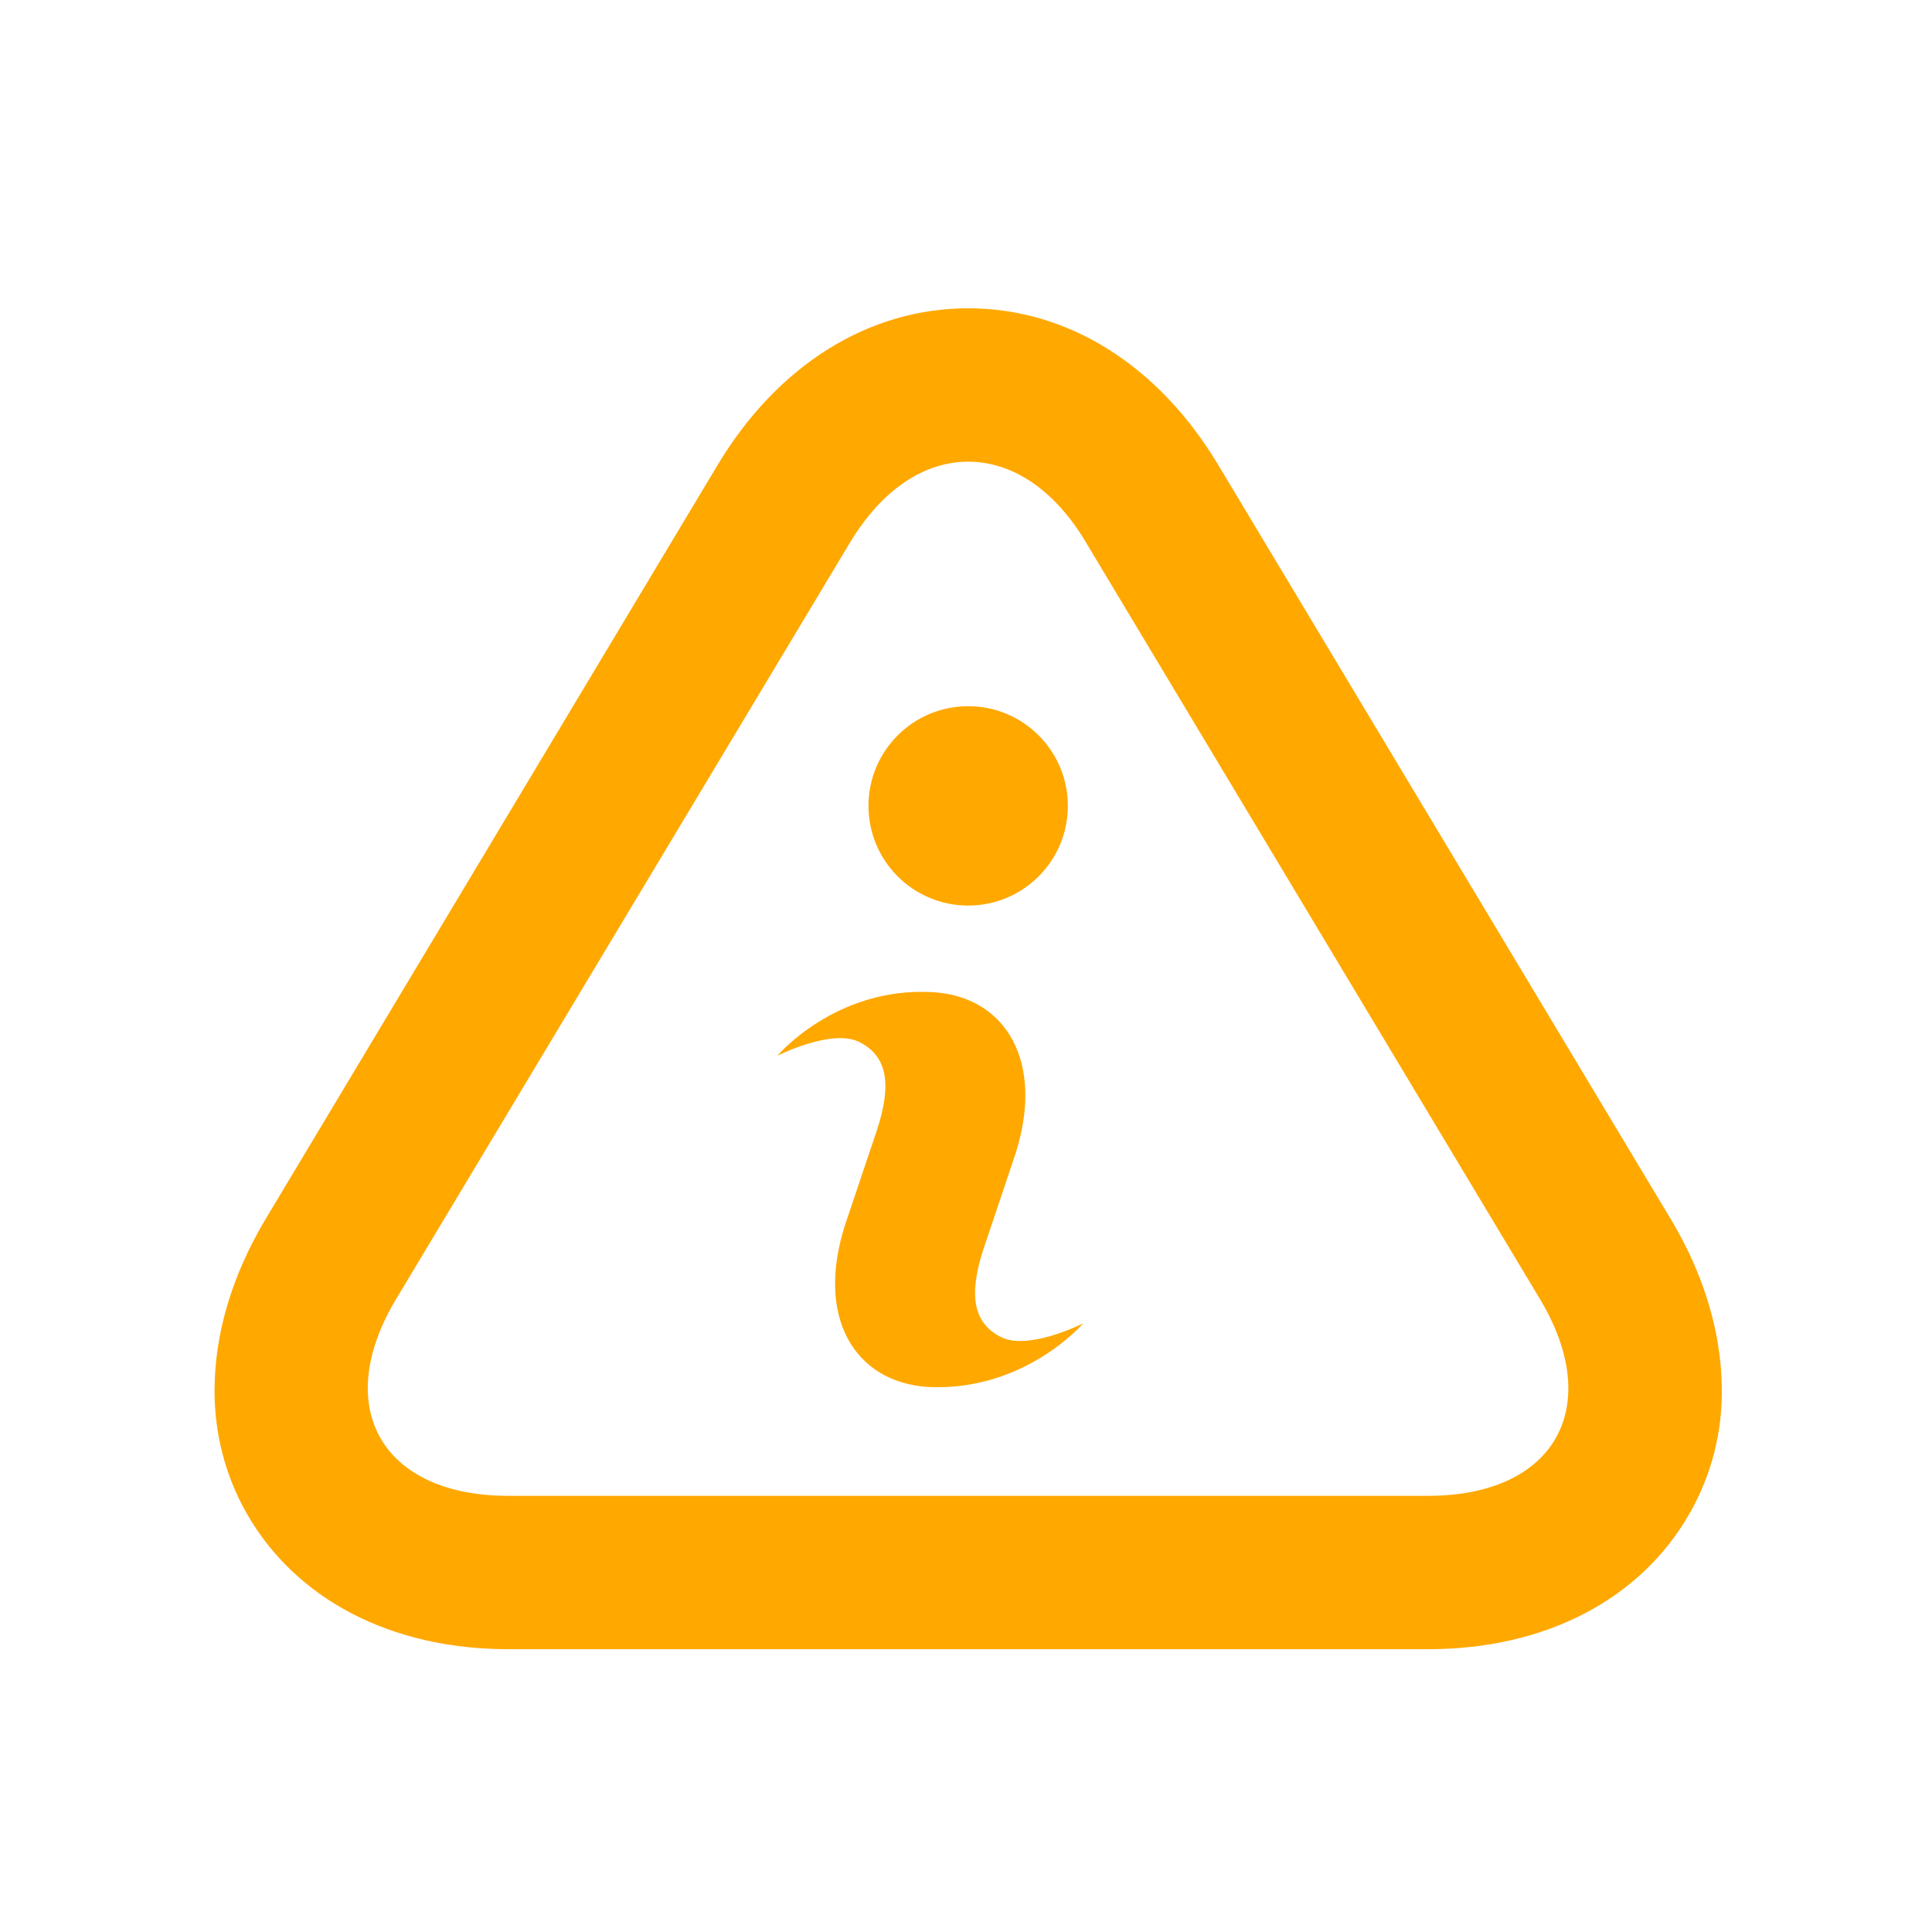 <svg width="21" height="21" viewBox="0 0 21 21" fill="none" xmlns="http://www.w3.org/2000/svg">
<path d="M10.524 5.018C10.99 5.018 11.457 5.309 11.807 5.901L16.732 14.109C17.449 15.293 16.899 16.259 15.524 16.259H5.524C4.149 16.259 3.599 15.293 4.307 14.118L9.232 5.909C9.59 5.309 10.057 5.018 10.524 5.018ZM10.524 3.351C9.44 3.351 8.457 3.968 7.807 5.043L2.882 13.259C2.515 13.876 2.332 14.509 2.332 15.118C2.332 15.584 2.449 16.043 2.682 16.451C3.215 17.384 4.249 17.926 5.524 17.926H15.524C16.799 17.926 17.832 17.384 18.365 16.451C18.607 16.026 18.724 15.559 18.715 15.076C18.707 14.484 18.524 13.859 18.165 13.259L13.24 5.051C12.59 3.968 11.607 3.351 10.524 3.351ZM11.774 14.384C11.774 14.384 11.182 14.684 10.882 14.534C10.582 14.384 10.524 14.084 10.69 13.576L11.032 12.559C11.365 11.543 10.932 10.826 10.132 10.784C9.082 10.726 8.449 11.476 8.449 11.476C8.449 11.476 9.04 11.176 9.34 11.326C9.64 11.476 9.699 11.776 9.532 12.284L9.19 13.301C8.857 14.318 9.29 15.026 10.09 15.076C11.14 15.126 11.774 14.384 11.774 14.384Z" fill="#FFA800"/>
<path d="M10.524 9.843C11.122 9.843 11.607 9.358 11.607 8.76C11.607 8.161 11.122 7.676 10.524 7.676C9.925 7.676 9.44 8.161 9.44 8.76C9.44 9.358 9.925 9.843 10.524 9.843Z" fill="#FFA800"/>
</svg>
